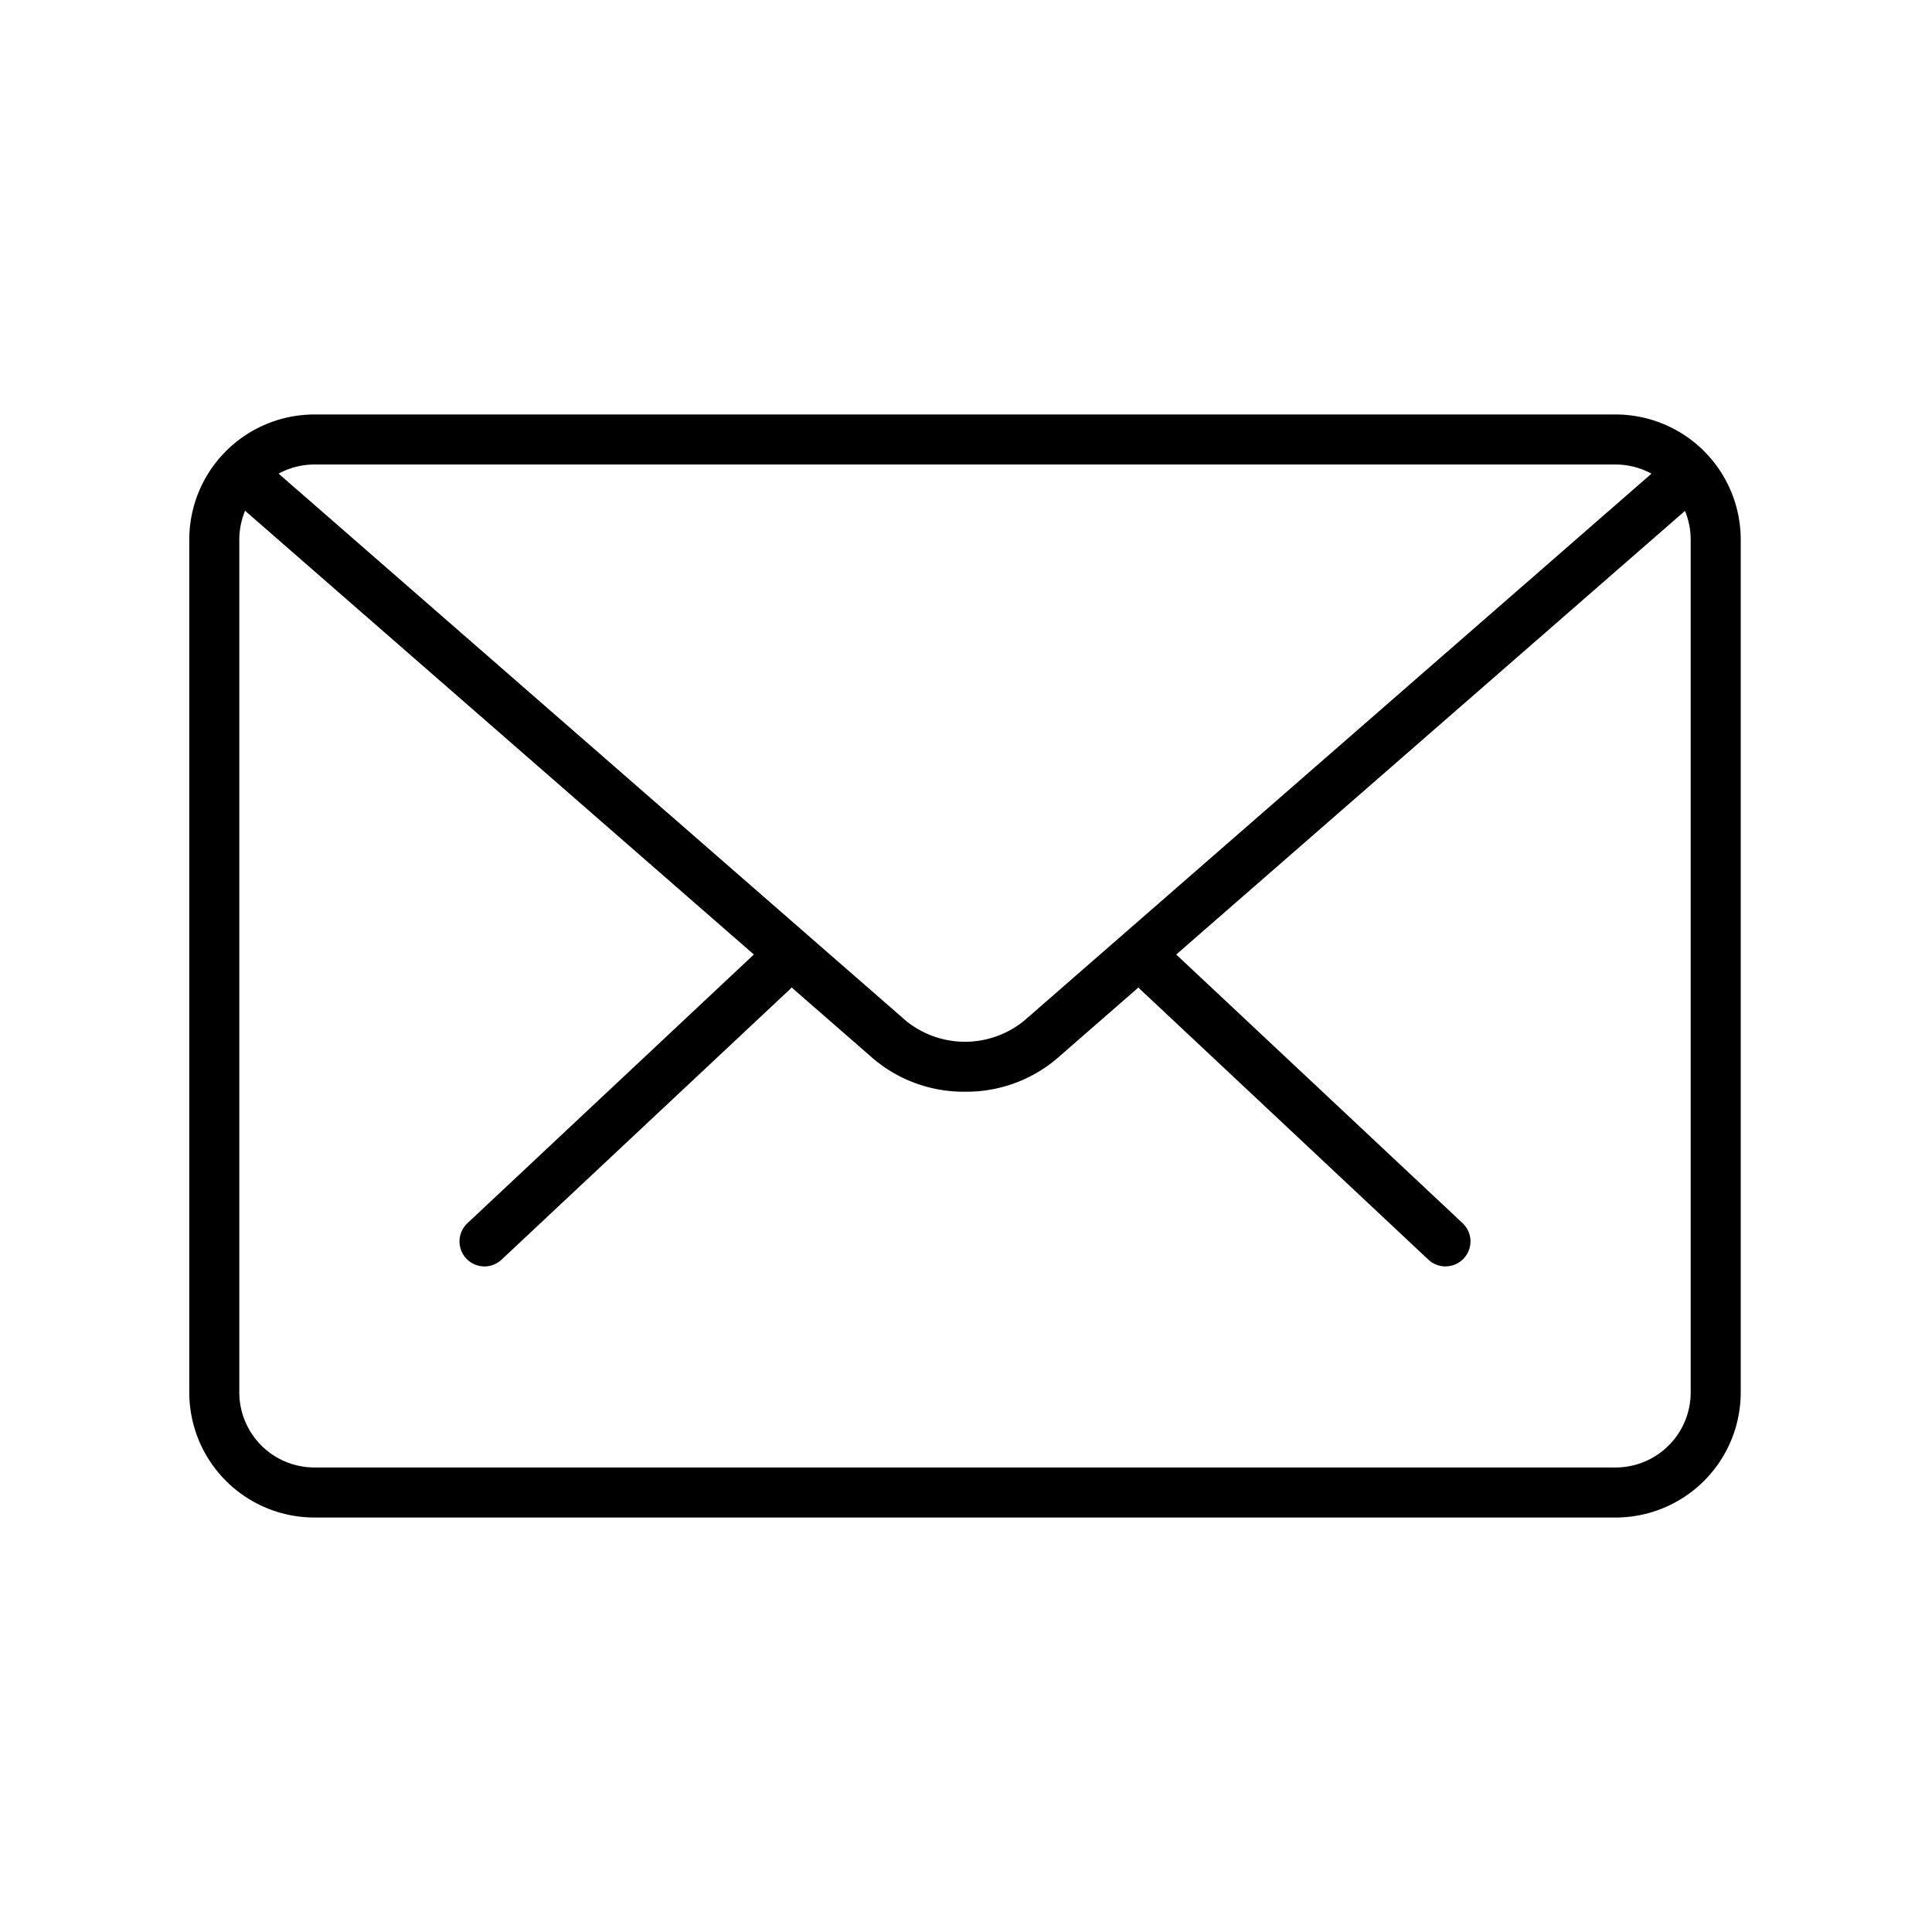 <svg xmlns="http://www.w3.org/2000/svg" viewBox="0 0 300 300"><title>icone-loppure-75</title><g id="Generali"><path d="M224.45,196.65a3.85,3.85,0,0,1-2.66-1.06l-44.7-41.93a3.88,3.88,0,1,1,5.32-5.66l44.7,41.93a3.88,3.88,0,0,1-2.66,6.71Z"/><path d="M75.24,196.65a3.88,3.88,0,0,1-2.66-6.71L117.29,148a3.88,3.88,0,1,1,5.32,5.66L77.89,195.59A3.85,3.85,0,0,1,75.24,196.65Z"/><path d="M250.88,235.64H48.81a19.44,19.44,0,0,1-19.42-19.42V83.78A19.44,19.44,0,0,1,48.81,64.36H250.88A19.44,19.44,0,0,1,270.3,83.78V216.22A19.44,19.44,0,0,1,250.88,235.64ZM48.81,72.13A11.67,11.67,0,0,0,37.16,83.78V216.22a11.67,11.67,0,0,0,11.65,11.65H250.88a11.67,11.67,0,0,0,11.65-11.65V83.78a11.67,11.67,0,0,0-11.65-11.65Z"/><path d="M149.85,169.52a21.72,21.72,0,0,1-14.26-5.14l-99.75-87a3.88,3.88,0,1,1,5.1-5.86l99.75,87a14.54,14.54,0,0,0,18.31,0l99.62-86.87a3.89,3.89,0,1,1,5.11,5.86l-99.62,86.87A21.71,21.71,0,0,1,149.85,169.52Z"/></g></svg>